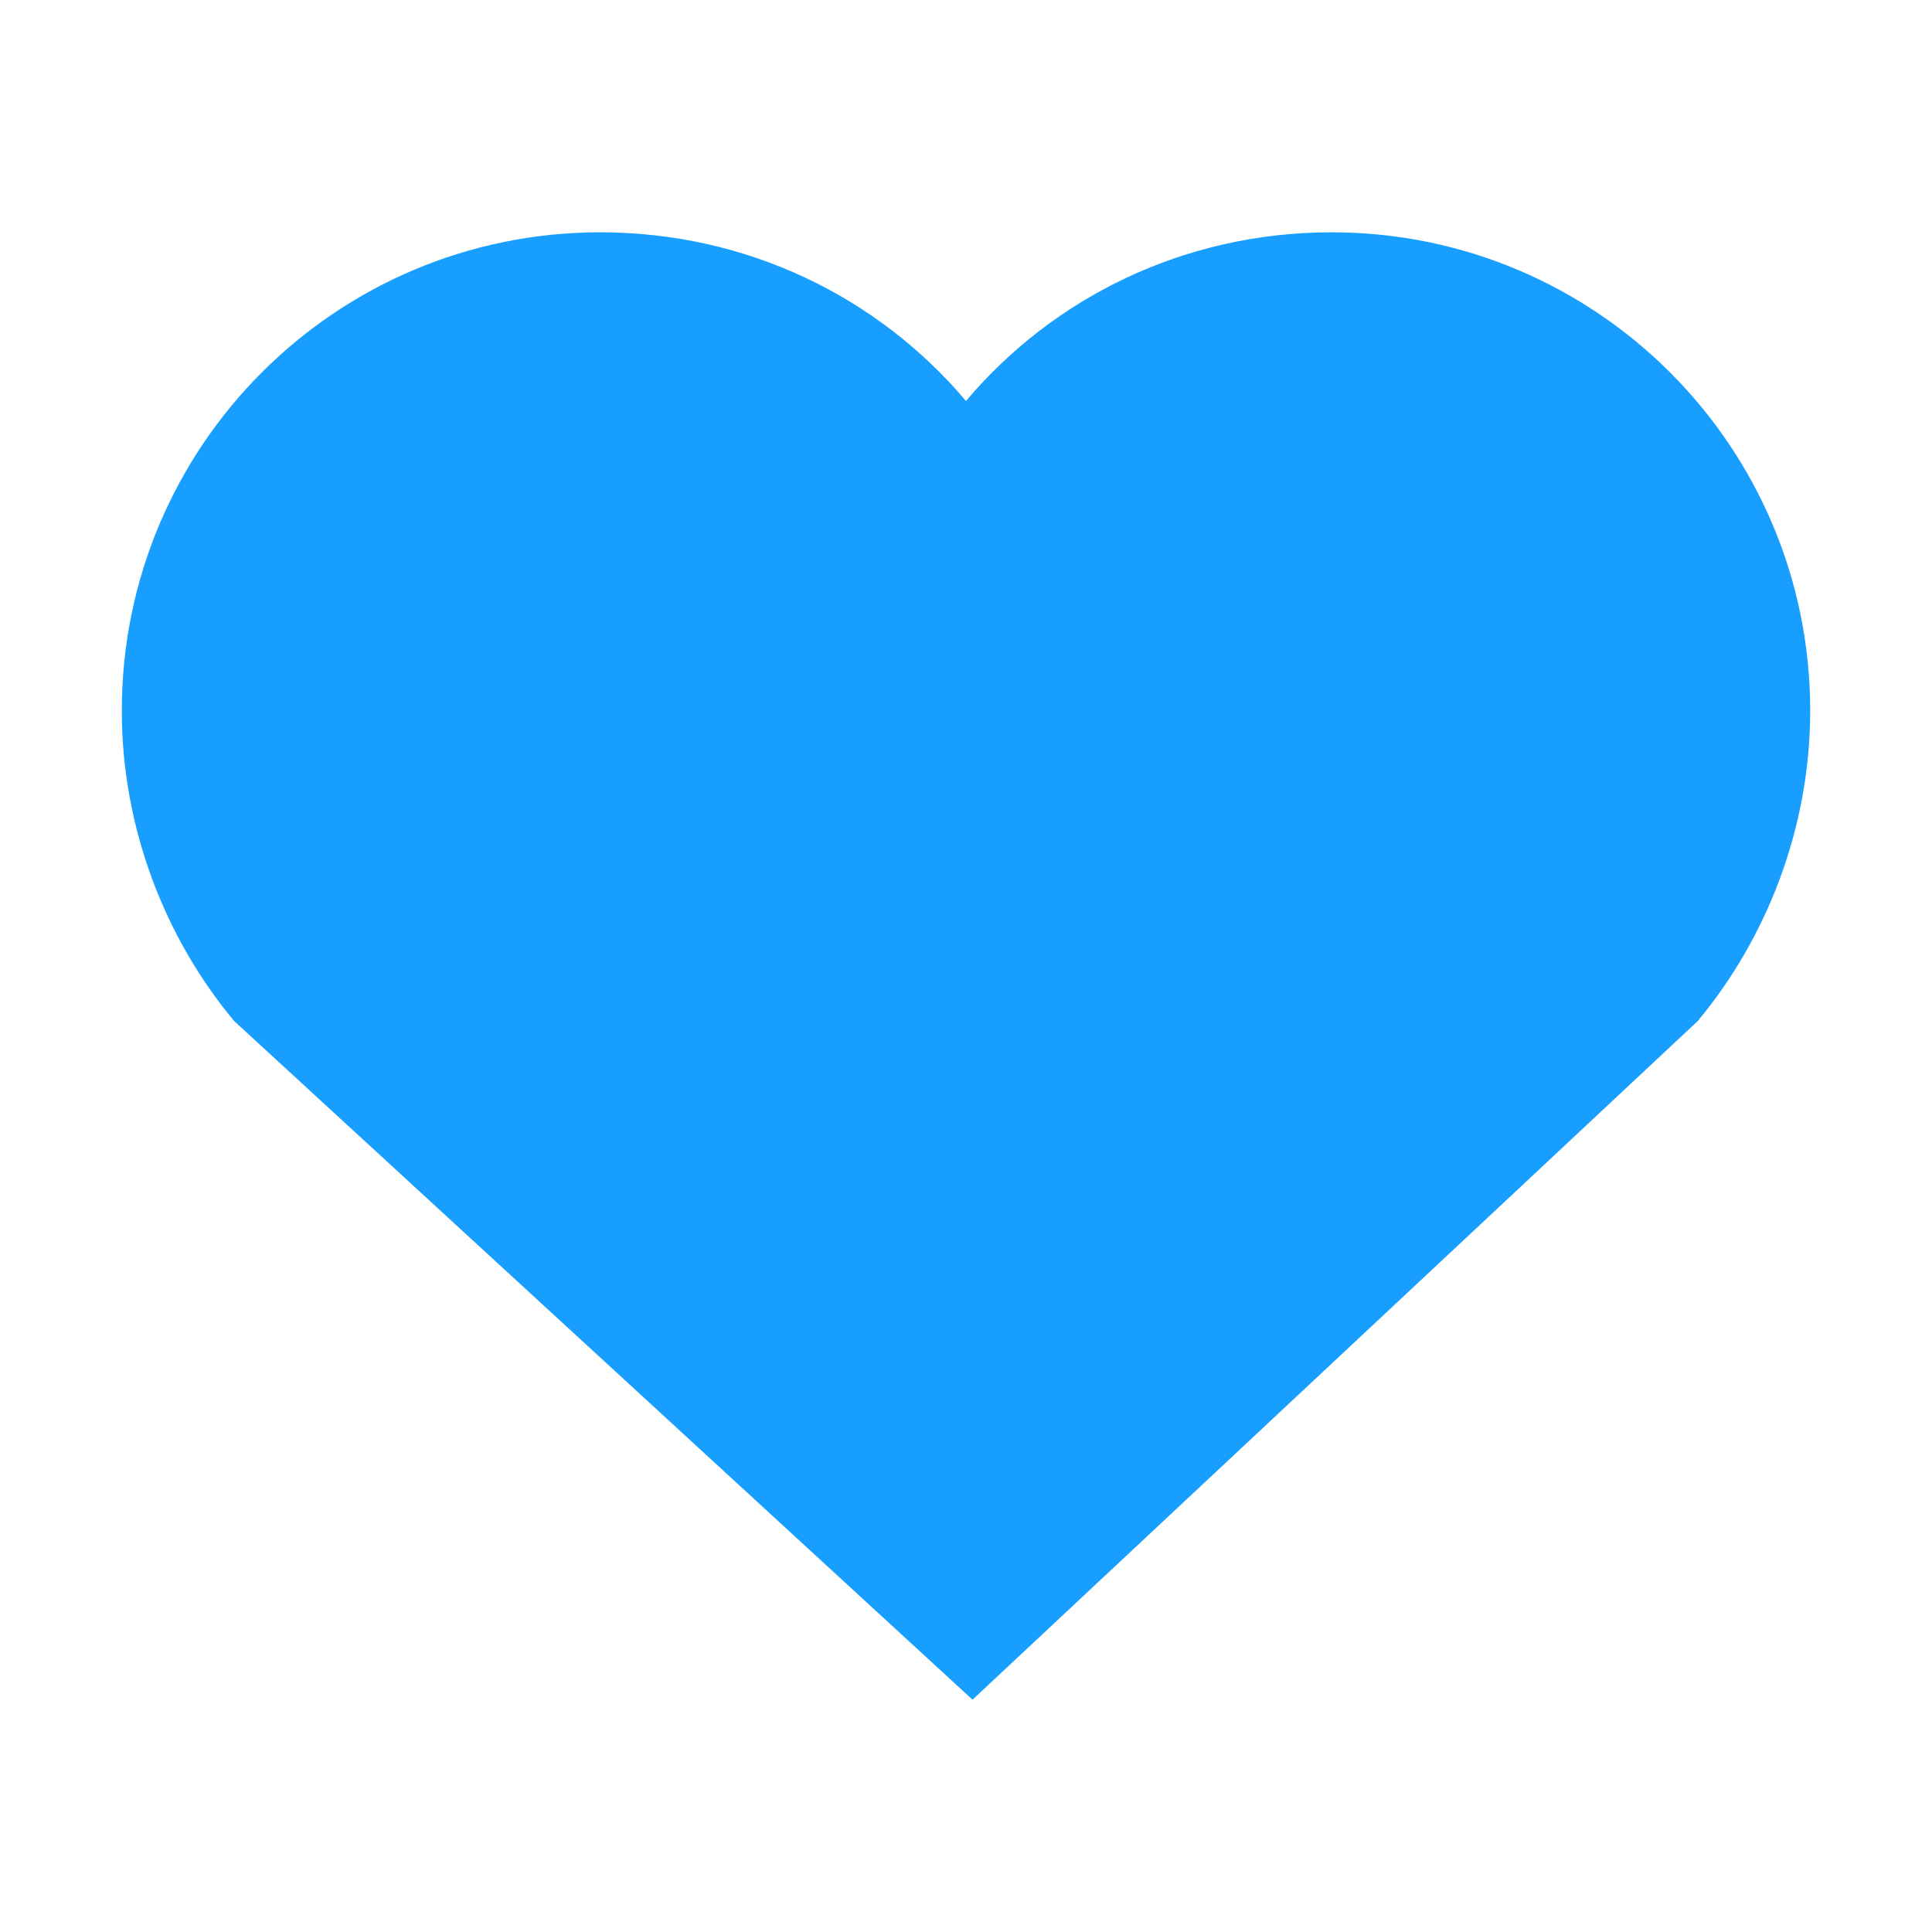 <?xml version="1.0" encoding="utf-8"?>
<!-- Generator: Adobe Illustrator 16.0.0, SVG Export Plug-In . SVG Version: 6.00 Build 0)  -->
<!DOCTYPE svg PUBLIC "-//W3C//DTD SVG 1.1//EN" "http://www.w3.org/Graphics/SVG/1.1/DTD/svg11.dtd">
<svg version="1.1" id="图形" xmlns="http://www.w3.org/2000/svg" xmlns:xlink="http://www.w3.org/1999/xlink" x="0px" y="0px"
	 width="1024px" height="1024px" viewBox="0 0 1024 1024" enable-background="new 0 0 1024 1024" xml:space="preserve">
<path class="c1-fill" fill="#179EFF" d="M515.452,900.869l384.392-359.695c36.679-44.086,59.595-102.553,59.595-164.476
	c0-140.058-113.535-253.568-253.644-253.568c-77.756,0-147.311,34.277-193.795,89.393c-46.587-55.116-116.039-89.393-193.897-89.393
	c-140.155,0-253.542,113.51-253.542,253.568c0,61.923,22.768,120.389,59.545,164.476L515.452,900.869"/>
</svg>
